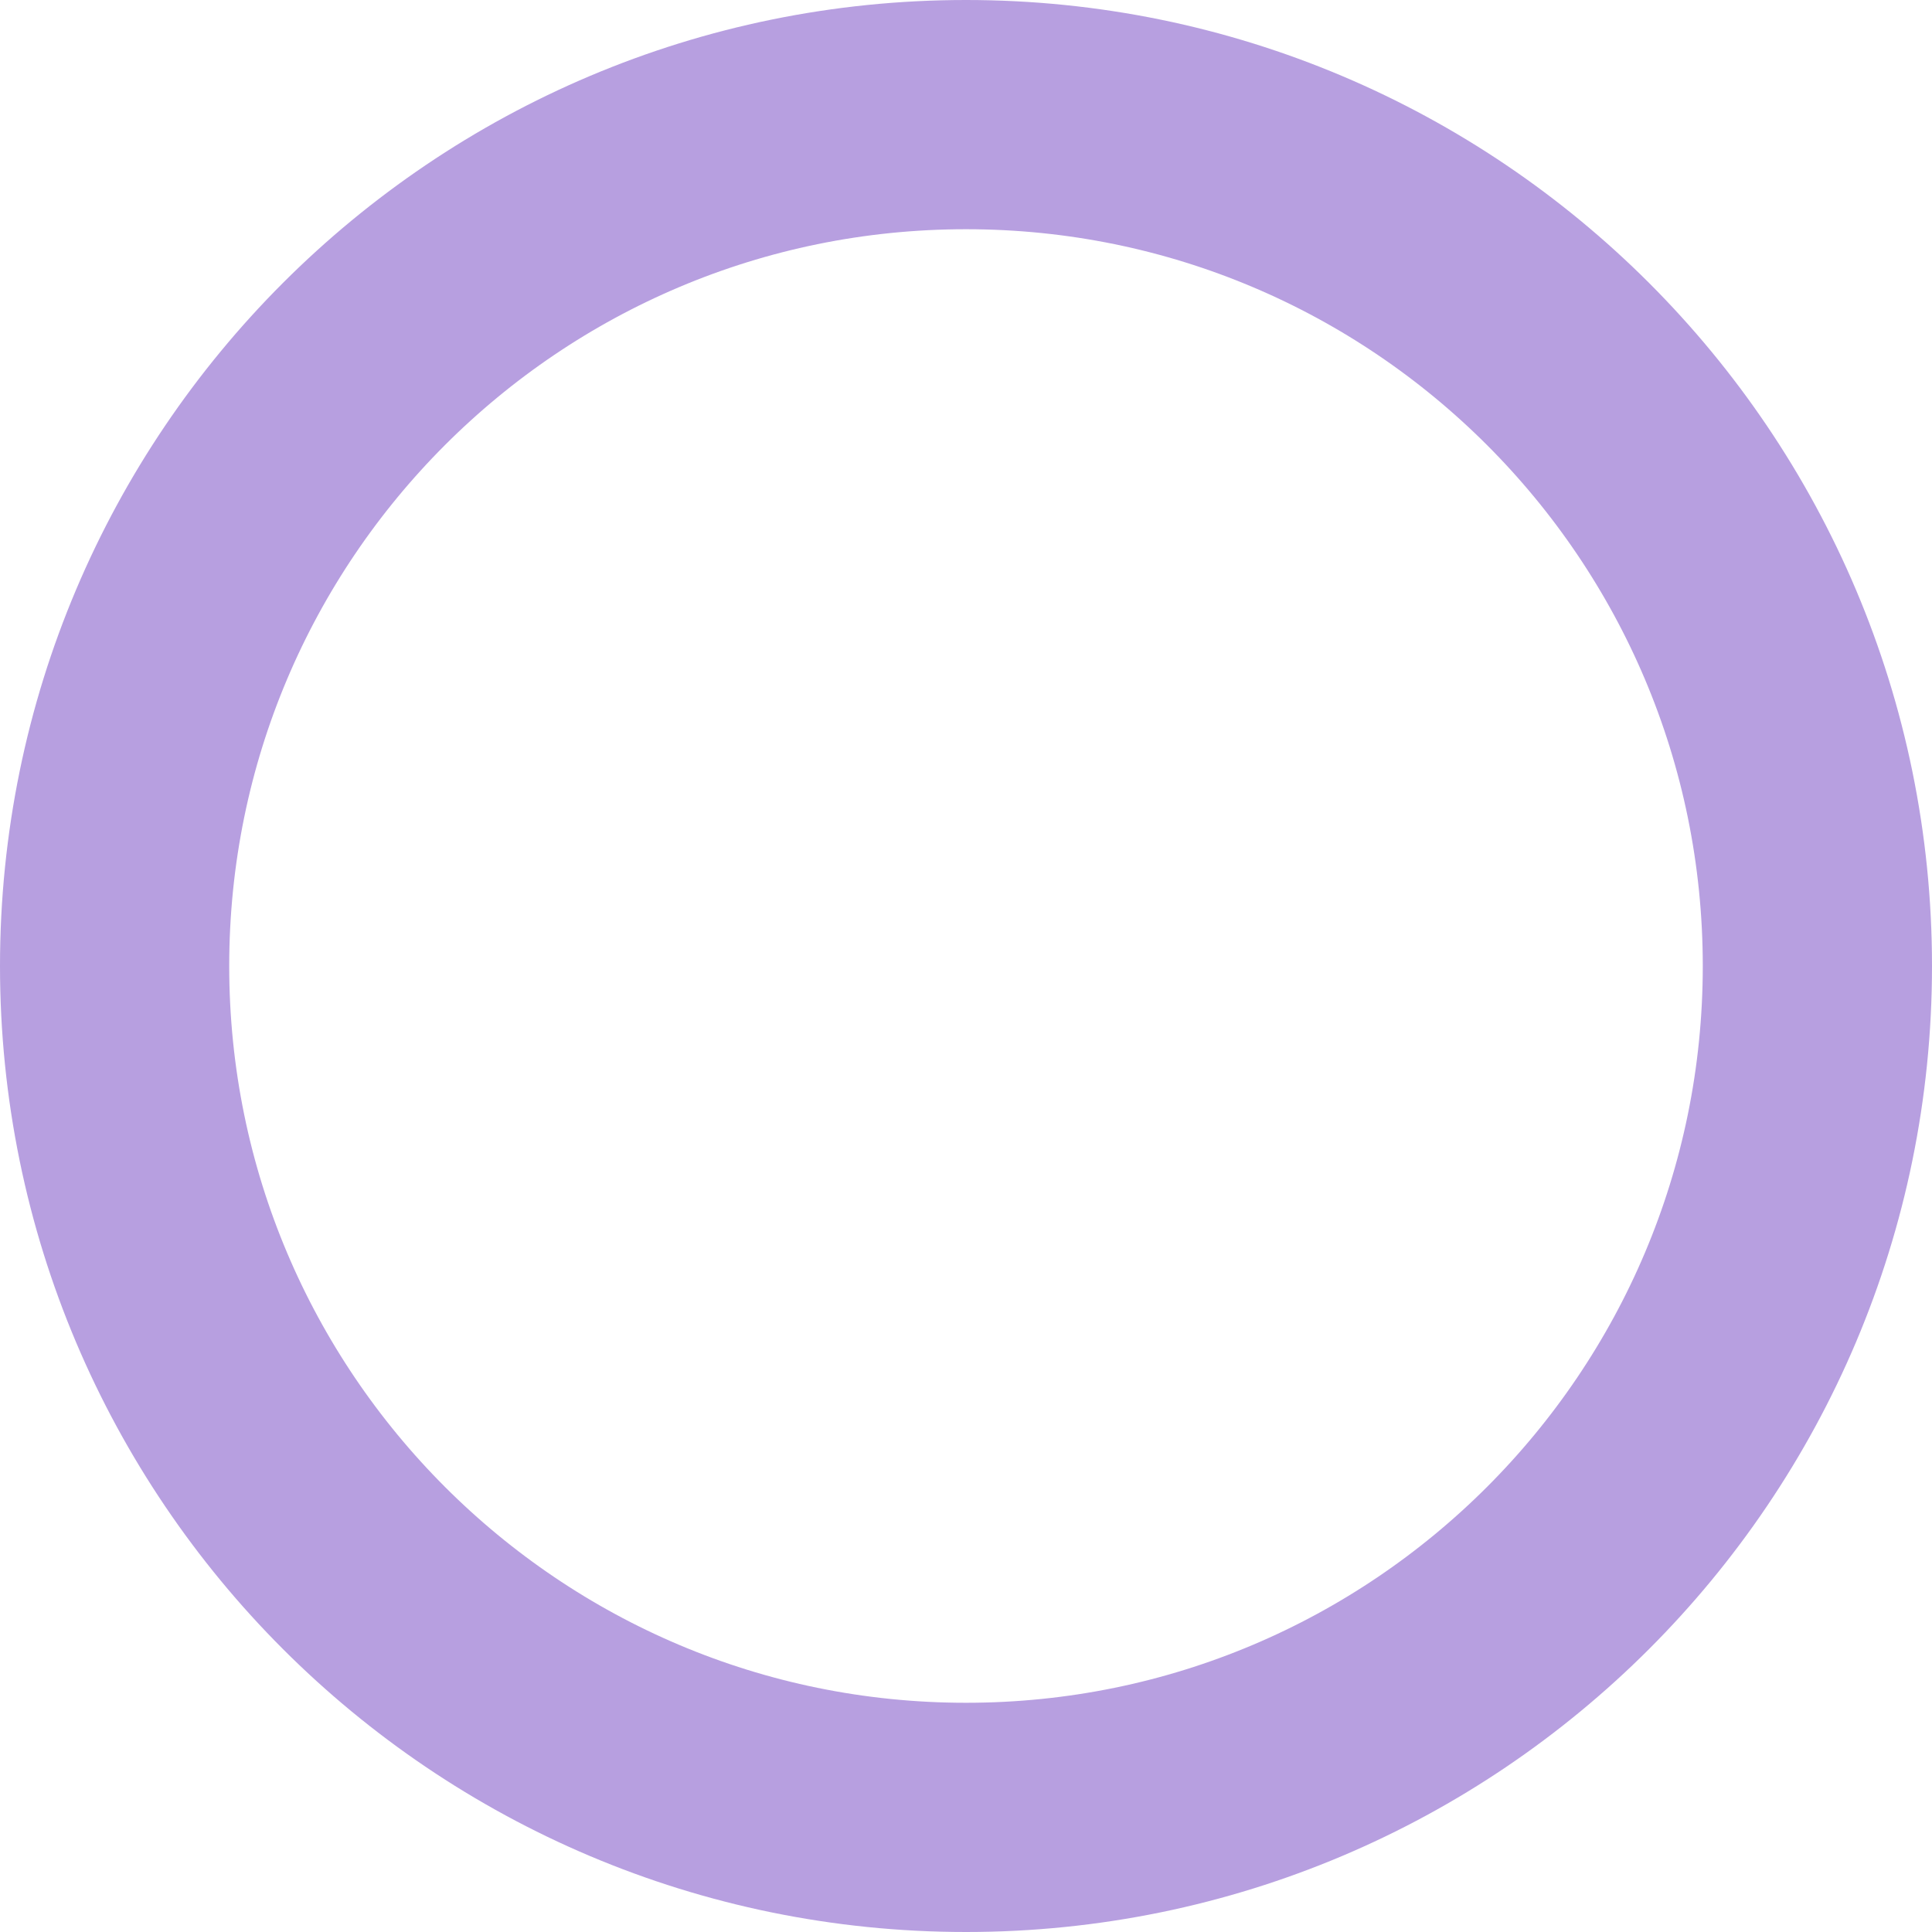 <svg width="59" height="59" viewBox="0 0 59 59" fill="none" xmlns="http://www.w3.org/2000/svg">
<path d="M3.5 29.5C3.5 15.141 15.141 3.5 29.5 3.5C43.859 3.5 55.5 15.141 55.5 29.5C55.5 43.859 43.859 55.5 29.5 55.5C15.141 55.5 3.5 43.859 3.5 29.5Z" stroke="#B79FE0" stroke-width="7"/>
</svg>
